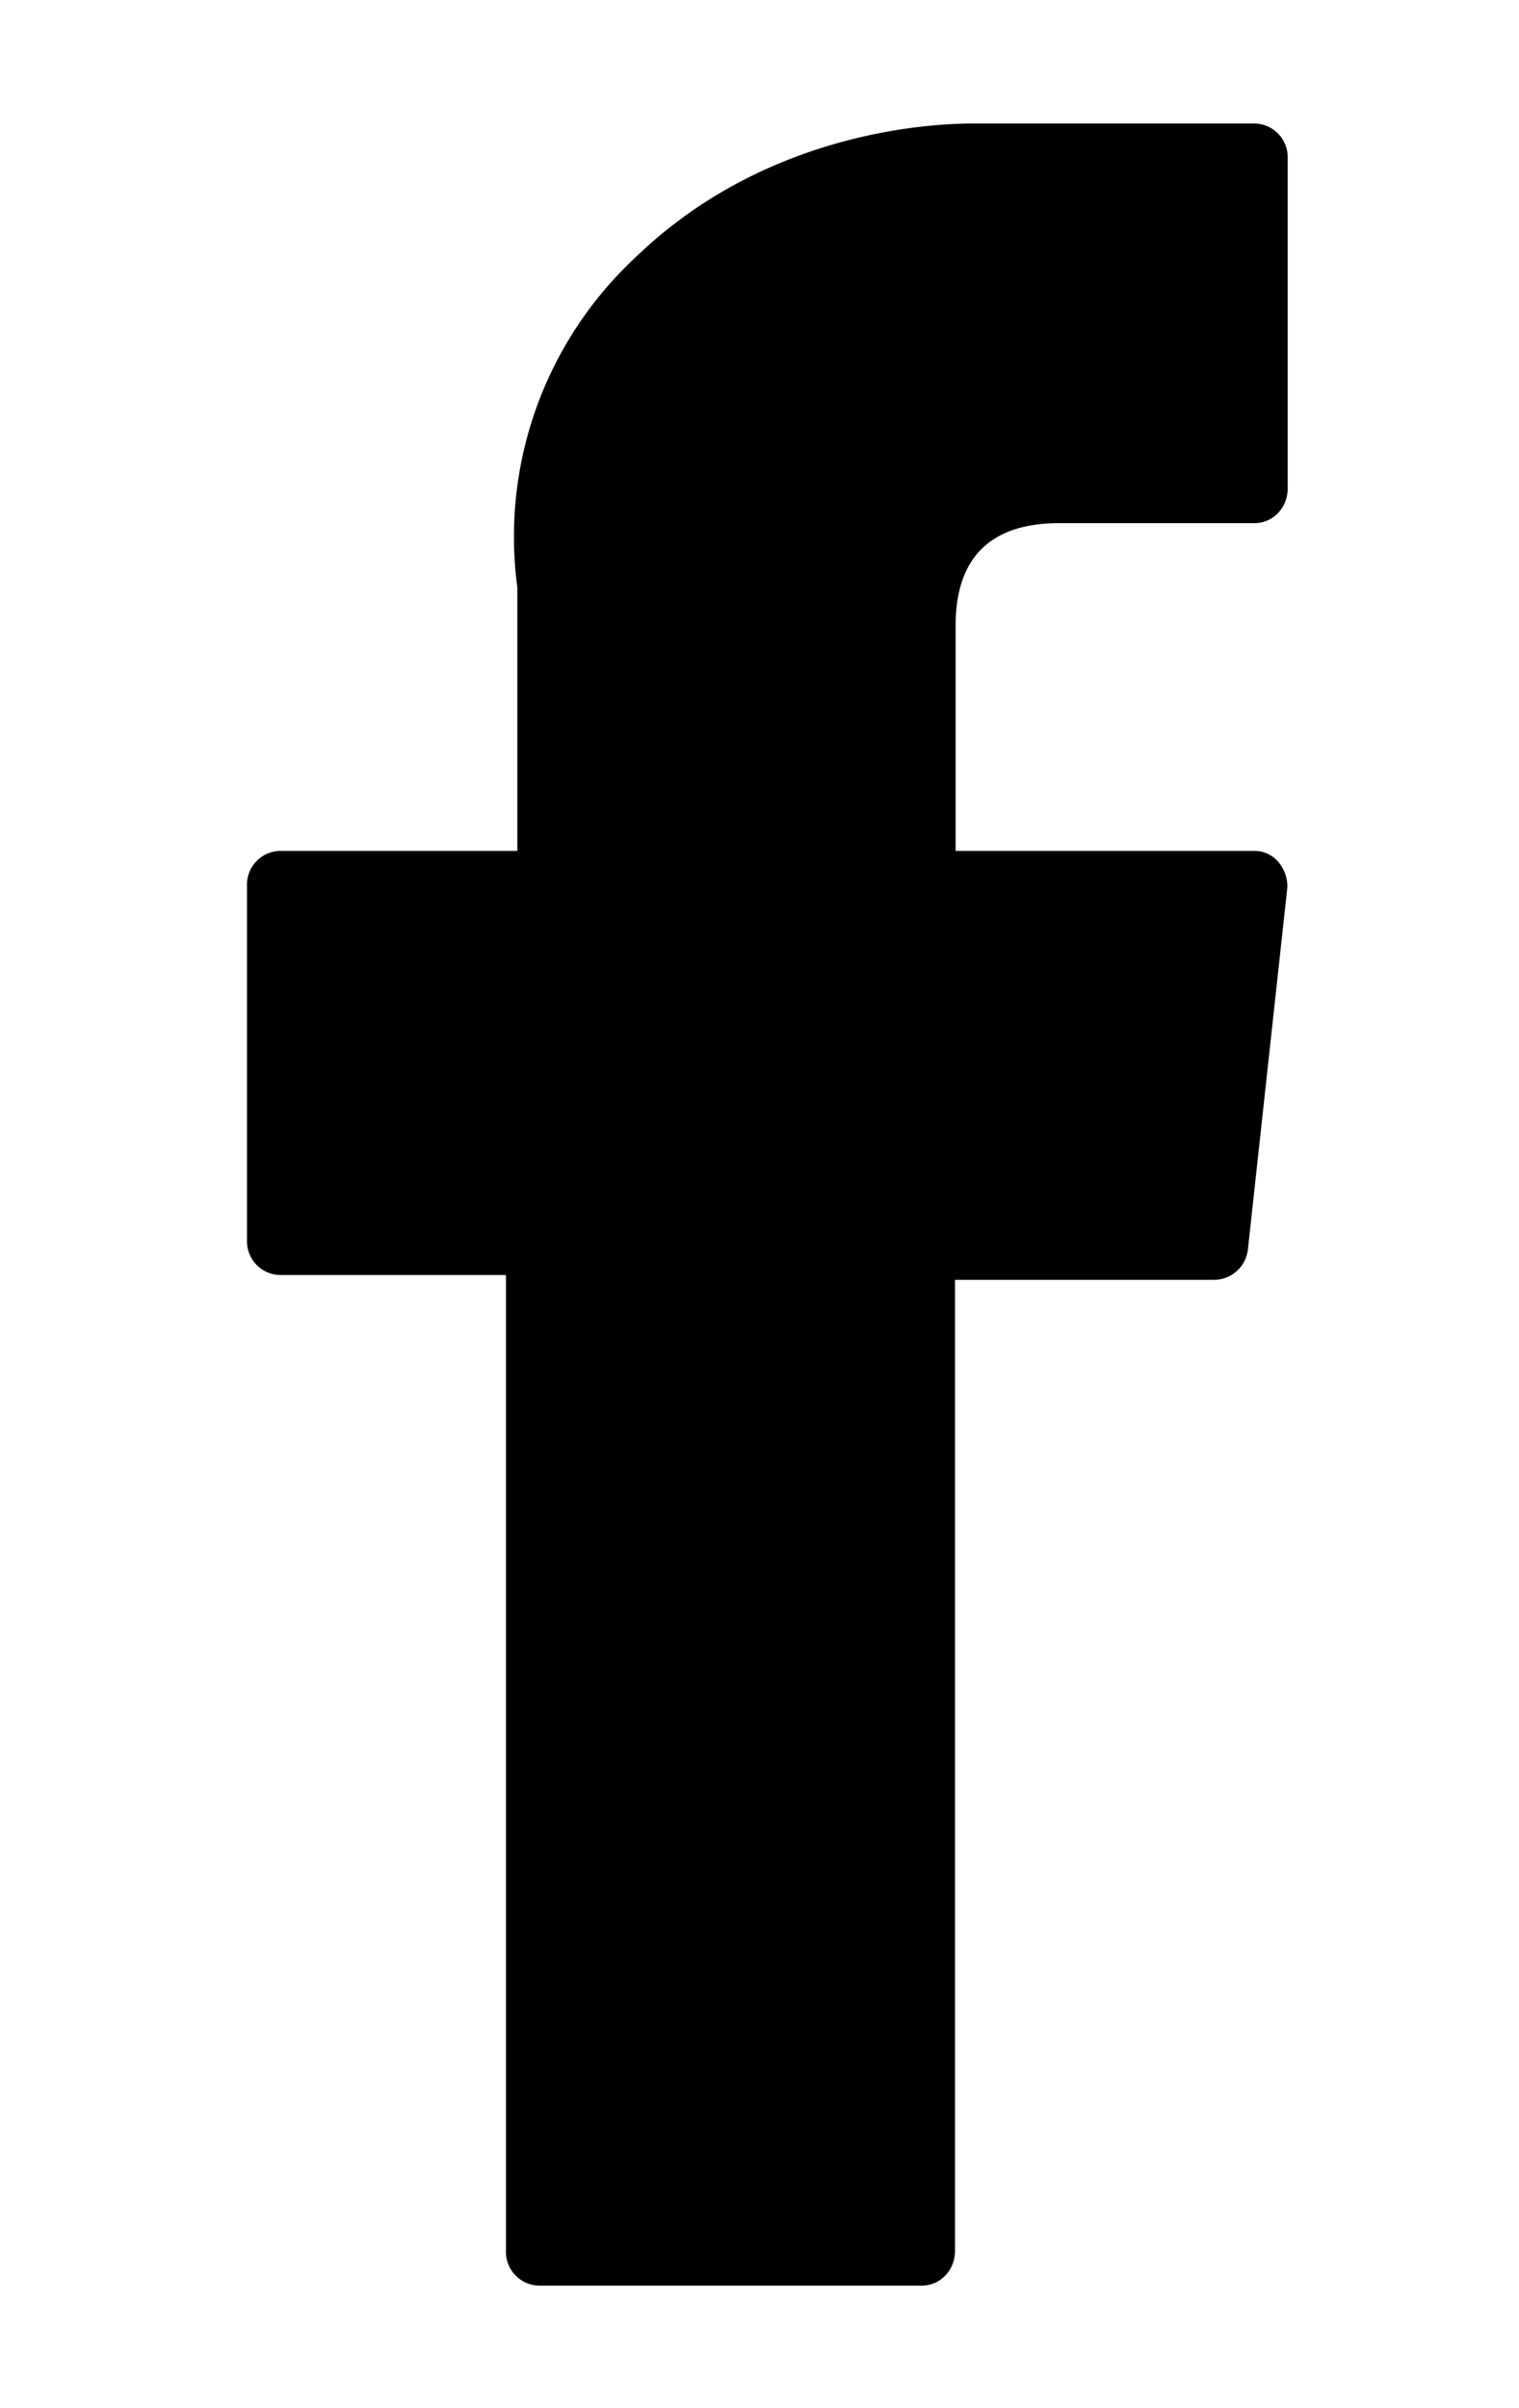 <svg title="Facebook Logo" viewBox="0 0 123 195"><path d="M22.69 103.24h18.28v79a2.73 2.73 0 002.7 2.83h30.97c1.5 0 2.69-1.24 2.69-2.82v-78.62h21.02a2.77 2.77 0 002.7-2.48l3.17-29.09c.1-.79-.17-1.58-.65-2.2a2.53 2.53 0 00-1.99-.96h-24.2V50.66c0-5.48 2.8-8.3 8.39-8.3h15.81c1.5 0 2.69-1.24 2.69-2.82V12.82a2.73 2.73 0 00-2.69-2.82h-22.8c-3.77 0-16.94.79-27.32 10.84a30.89 30.89 0 00-9.57 26.71V68.9h-19.2A2.73 2.73 0 0020 71.73v28.68a2.73 2.73 0 002.69 2.83z" id="facebook"></path></svg>
